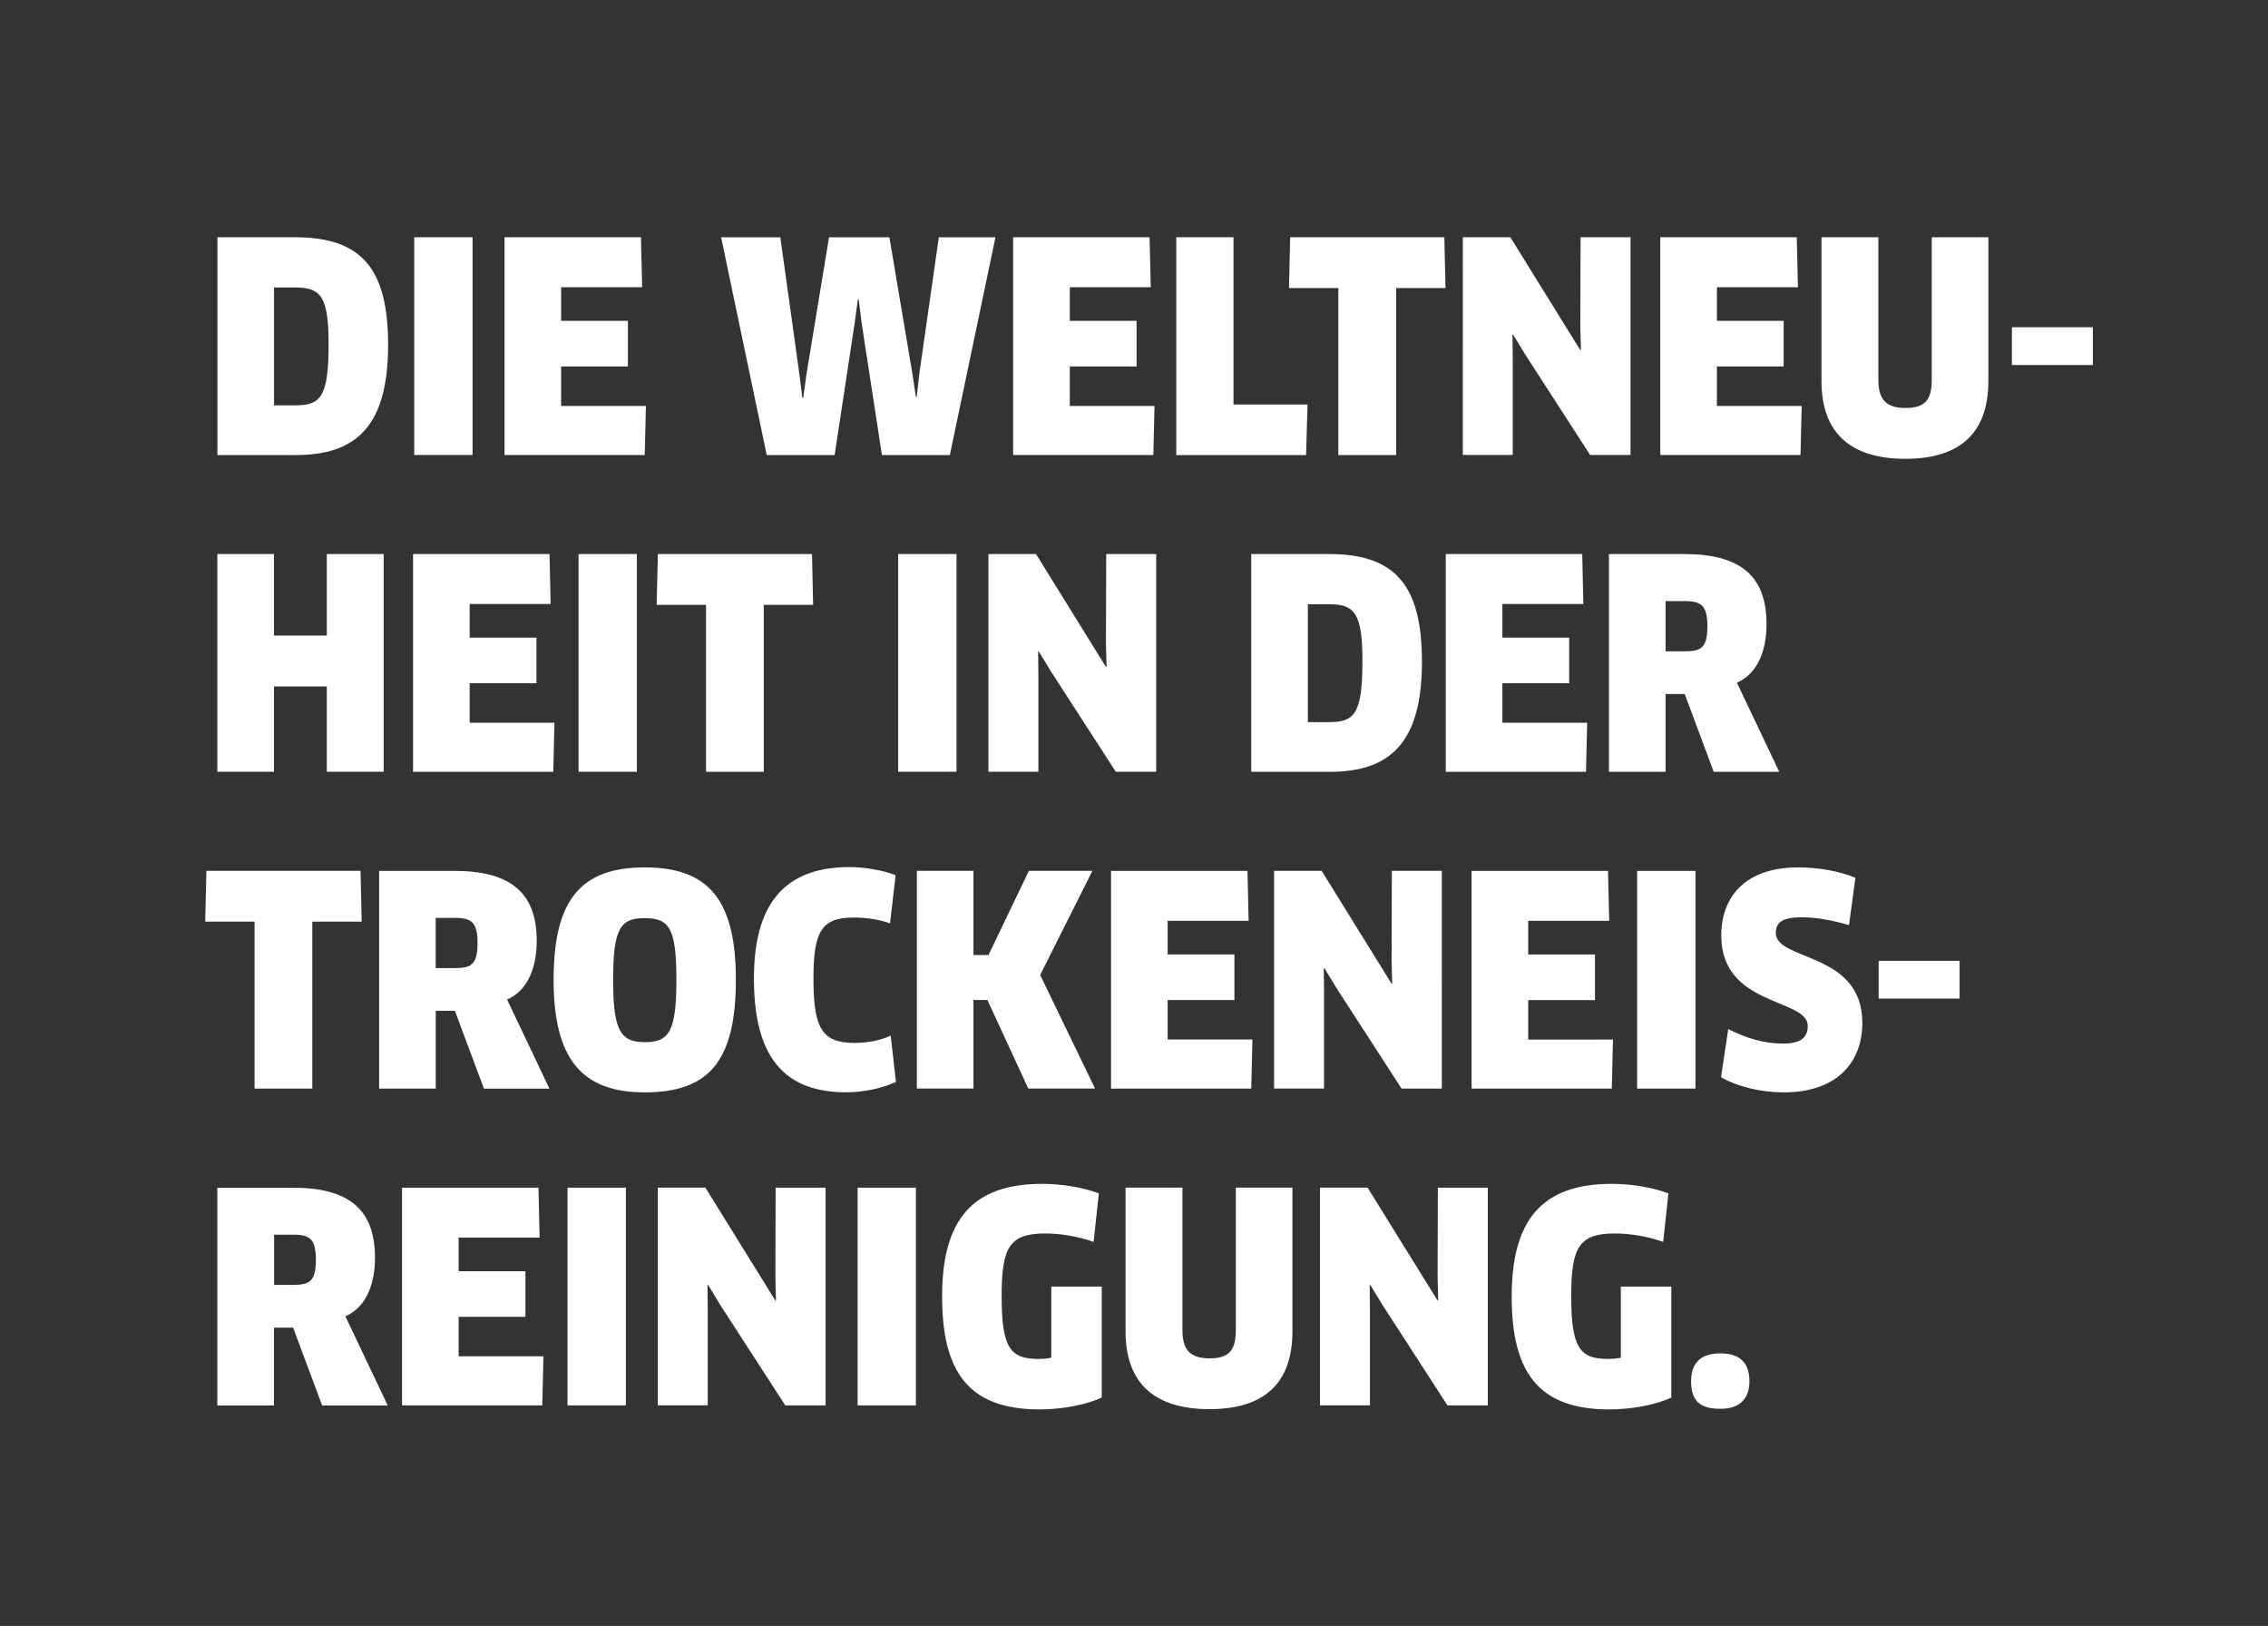 <?xml version="1.0" encoding="utf-8"?>
<!-- Generator: Adobe Illustrator 23.1.1, SVG Export Plug-In . SVG Version: 6.00 Build 0)  -->
<svg version="1.1" id="Ebene_1" xmlns="http://www.w3.org/2000/svg" xmlns:xlink="http://www.w3.org/1999/xlink" x="0px" y="0px"
	 viewBox="0 0 343.72 246.37" style="enable-background:new 0 0 343.72 246.37;" xml:space="preserve">
<rect x="0" y="0" width="343.72" height="246.37" fill="#333333" stroke="none"/>
<style type="text/css">
	.st0{fill-rule:evenodd;clip-rule:evenodd;fill:#FFFFFF;}
</style>
<path class="st0" d="M304.91,55.31v-5.72h12.27v5.72H304.91z M288.76,69.52c-8.45,0-12.71-4.05-12.71-11.79V35.95h8.62v21.6
	c0,2.95,1.14,4.27,4.09,4.27c2.99,0,4-1.23,4-4.27v-21.6h8.58v21.78C301.34,65.47,297.2,69.52,288.76,69.52z M273.05,61.51
	l-0.18,7.44h-21.25V35.95h20.68l0.18,7.57H260.2v5.1h10.12v6.91H260.2v5.98H273.05z M231.16,53.73l-1.85-3.04l-0.09,0.04l0.04,3.56
	v14.65h-7.57V35.95h7.21l10.6,17.11l0.09-0.04l-0.09-3.52l0.04-13.55h7.57v32.99h-6.12L231.16,53.73z M239.96,91.52h-12.27v5.1
	h10.12v6.91h-10.12v5.98h12.85l-0.18,7.44h-21.25V83.95h20.68L239.96,91.52z M211.58,68.95h-8.75v-25.3h-7.48l0.18-7.7h23.36
	l0.18,7.7h-7.48V68.95z M197.94,68.95h-19.67V35.95h8.67v25.34h11.22L197.94,68.95z M159.27,101.73l-1.85-3.04l-0.09,0.04l0.04,3.56
	v14.65h-7.57V83.95h7.21l10.6,17.11l0.09-0.04l-0.09-3.52l0.04-13.55h7.57v32.99h-6.12L159.27,101.73z M174.97,61.51l-0.18,7.44
	h-21.25V35.95h20.68l0.18,7.57h-12.27v5.1h10.12v6.91h-10.12v5.98H174.97z M133.66,68.95l-3.08-20.02l-0.44-3.56h-0.13l-0.48,3.56
	l-3.04,20.02h-10.29l-6.91-32.99h8.97l2.9,20.81l0.44,3.52h0.13l0.48-3.52l3.43-20.81h9.15l3.48,20.63l0.53,3.52h0.13l0.4-3.52
	l2.95-20.63h8.58l-6.91,32.99H133.66z M123.23,91.65h-7.48v25.3H107v-25.3h-7.48l0.18-7.7h23.36L123.23,91.65z M97.89,61.51
	l-0.18,7.44H76.46V35.95h20.68l0.18,7.57H85.04v5.1h10.12v6.91H85.04v5.98H97.89z M62.78,35.95h8.84v32.99h-8.84V35.95z
	 M83.45,91.52H71.18v5.1H81.3v6.91H71.18v5.98h12.85l-0.18,7.44H62.6V83.95h20.68L83.45,91.52z M44.87,68.95H32.95V35.95h11.75
	c10.03,0,14.12,4.66,14.12,16.32C58.81,64.37,54.15,68.95,44.87,68.95z M44.74,43.56h-3.21v17.86h3.21c3.78,0,5.06-1.14,5.06-9.24
	C49.8,44.88,48.61,43.56,44.74,43.56z M54.81,139.65h-7.48v25.3h-8.75v-25.3H31.1l0.18-7.7h23.36L54.81,139.65z M56.83,190.56
	c0,4.4-1.58,7.65-4.49,8.89l6.42,13.51h-9.94l-4.4-11.79h-2.9v11.79h-8.58v-32.99h11.39C52.7,179.95,56.83,183.12,56.83,190.56z
	 M41.53,194.69h2.95c2.51,0,3.39-0.62,3.39-3.83c0-2.99-0.84-3.78-3.34-3.78h-2.99V194.69z M81.78,187.52H69.51v5.1h10.12v6.91
	H69.51v5.98h12.85l-0.18,7.44H60.93v-32.99h20.68L81.78,187.52z M58.15,83.95v32.99h-8.62v-12.93h-8.01v12.93h-8.58V83.95h8.58
	v12.36h8.01V83.95H58.15z M73.34,164.95l-4.4-11.79h-2.9v11.79h-8.58v-32.99h11.39c8.36,0,12.49,3.17,12.49,10.6
	c0,4.4-1.58,7.65-4.49,8.89l6.42,13.51H73.34z M69.02,139.08h-2.99v7.61h2.95c2.51,0,3.39-0.62,3.39-3.83
	C72.37,139.87,71.53,139.08,69.02,139.08z M87.68,83.95h8.84v32.99h-8.84V83.95z M97.71,131.43c9.68,0,13.81,4.93,13.81,17.02
	c0,12.41-4.13,17.07-13.81,17.07c-9.5,0-13.81-5.02-13.81-17.07C83.9,136.35,88.03,131.43,97.71,131.43z M97.76,157.91
	c3.65,0,4.75-1.63,4.75-9.46c0-7.87-1.1-9.33-4.84-9.33c-3.61,0-4.75,1.5-4.75,9.33C92.92,156.32,94.1,157.91,97.76,157.91z
	 M94.85,212.95h-8.84v-32.99h8.84V212.95z M117.51,197.07l0.09-0.04l-0.09-3.52l0.04-13.55h7.57v32.99h-6.11l-9.85-15.22l-1.85-3.04
	l-0.09,0.04l0.04,3.56v14.65h-7.57v-32.99h7.21L117.51,197.07z M114.26,148.27c0-11.09,4.44-16.89,14.52-16.89
	c2.33,0,5.19,0.53,6.95,1.23l-0.84,7.3c-1.45-0.53-3.43-0.88-5.5-0.88c-4.88,0-6.11,2.07-6.11,9.28c0,7.61,1.36,9.72,6.25,9.72
	c2.02,0,3.92-0.4,5.46-1.1l0.79,7c-1.98,0.97-4.97,1.58-7.52,1.58C118.83,165.52,114.26,160.15,114.26,148.27z M138.81,212.95h-8.84
	v-32.99h8.84V212.95z M136.12,83.95h8.84v32.99h-8.84V83.95z M147.52,144.71h2.29l6.12-12.76h9.63l-7.92,15.79l8.32,17.2h-10.12
	l-6.2-13.42h-2.11v13.42h-8.58v-32.99h8.58V144.71z M157.95,179.38c2.9,0,6.2,0.53,8.58,1.45l-0.79,7.35
	c-2.16-0.79-4.93-1.28-7.3-1.28c-5.41,0-6.64,2.02-6.64,9.46c0,7.83,1.28,9.55,5.54,9.55c0.66,0,1.36-0.04,1.98-0.18v-10.78h7.65
	v16.81c-2.29,1.1-6.03,1.8-9.41,1.8c-10.91,0-14.78-5.85-14.78-17.11C142.77,184.92,147.3,179.38,157.95,179.38z M189.23,139.52
	h-12.27v5.1h10.12v6.91h-10.12v5.98h12.85l-0.18,7.44h-21.25v-32.99h20.68L189.23,139.52z M179.2,201.55c0,2.95,1.14,4.27,4.09,4.27
	c2.99,0,4-1.23,4-4.27v-21.6h8.58v21.78c0,7.74-4.13,11.79-12.58,11.79c-8.45,0-12.71-4.05-12.71-11.79v-21.78h8.62V201.55z
	 M201.55,116.95h-11.92V83.95h11.75c10.03,0,14.12,4.66,14.12,16.32C215.49,112.37,210.83,116.95,201.55,116.95z M201.42,91.56
	h-3.21v17.86h3.21c3.78,0,5.06-1.14,5.06-9.24C206.48,92.88,205.29,91.56,201.42,91.56z M218.53,164.95h-6.12l-9.85-15.22
	l-1.85-3.04l-0.09,0.04l0.04,3.56v14.65h-7.57v-32.99h7.21l10.6,17.11l0.09-0.04l-0.09-3.52l0.04-13.55h7.57V164.95z M217.87,197.07
	l0.09-0.04l-0.09-3.52l0.04-13.55h7.57v32.99h-6.11l-9.85-15.22l-1.85-3.04l-0.09,0.04l0.04,3.56v14.65h-7.57v-32.99h7.21
	L217.87,197.07z M244.27,179.38c2.9,0,6.2,0.53,8.58,1.45l-0.79,7.35c-2.15-0.79-4.93-1.28-7.3-1.28c-5.41,0-6.64,2.02-6.64,9.46
	c0,7.83,1.28,9.55,5.54,9.55c0.66,0,1.36-0.04,1.98-0.18v-10.78h7.65v16.81c-2.29,1.1-6.03,1.8-9.41,1.8
	c-10.91,0-14.78-5.85-14.78-17.11C229.1,184.92,233.63,179.38,244.27,179.38z M260.73,205.07c3.08,0,4.4,1.54,4.4,4.22
	c0,2.51-1.32,4.18-4.4,4.18s-4.44-1.19-4.44-4.18C256.29,206.61,257.65,205.07,260.73,205.07z M256.95,164.95h-8.84v-32.99h8.84
	V164.95z M244.45,157.51l-0.18,7.44h-21.25v-32.99h20.68l0.18,7.57H231.6v5.1h10.12v6.91H231.6v5.98H244.45z M259.72,116.95
	l-4.4-11.79h-2.9v11.79h-8.58V83.95h11.39c8.36,0,12.49,3.17,12.49,10.6c0,4.4-1.58,7.65-4.49,8.89l6.42,13.51H259.72z
	 M255.41,91.08h-2.99v7.61h2.95c2.51,0,3.39-0.62,3.39-3.83C258.75,91.87,257.91,91.08,255.41,91.08z M261.92,155.93
	c2.68,1.36,5.41,2.2,8.27,2.2c2.73,0,3.78-0.92,3.78-2.68c0-4.22-13.11-2.9-13.11-13.68c0-5.76,3.52-10.34,11.66-10.34
	c3.04,0,6.29,0.57,8.67,1.58l-0.97,7.17c-2.51-0.75-5.02-1.19-7.13-1.19c-3.25,0-3.96,0.97-3.96,2.38c0,4.27,13.11,2.82,13.11,13.59
	c0,6.51-4.4,10.56-11.83,10.56c-3.48,0-6.91-0.79-9.59-2.29L261.92,155.93z M296.98,151.31h-12.27v-5.72h12.27V151.31z"/>
</svg>
